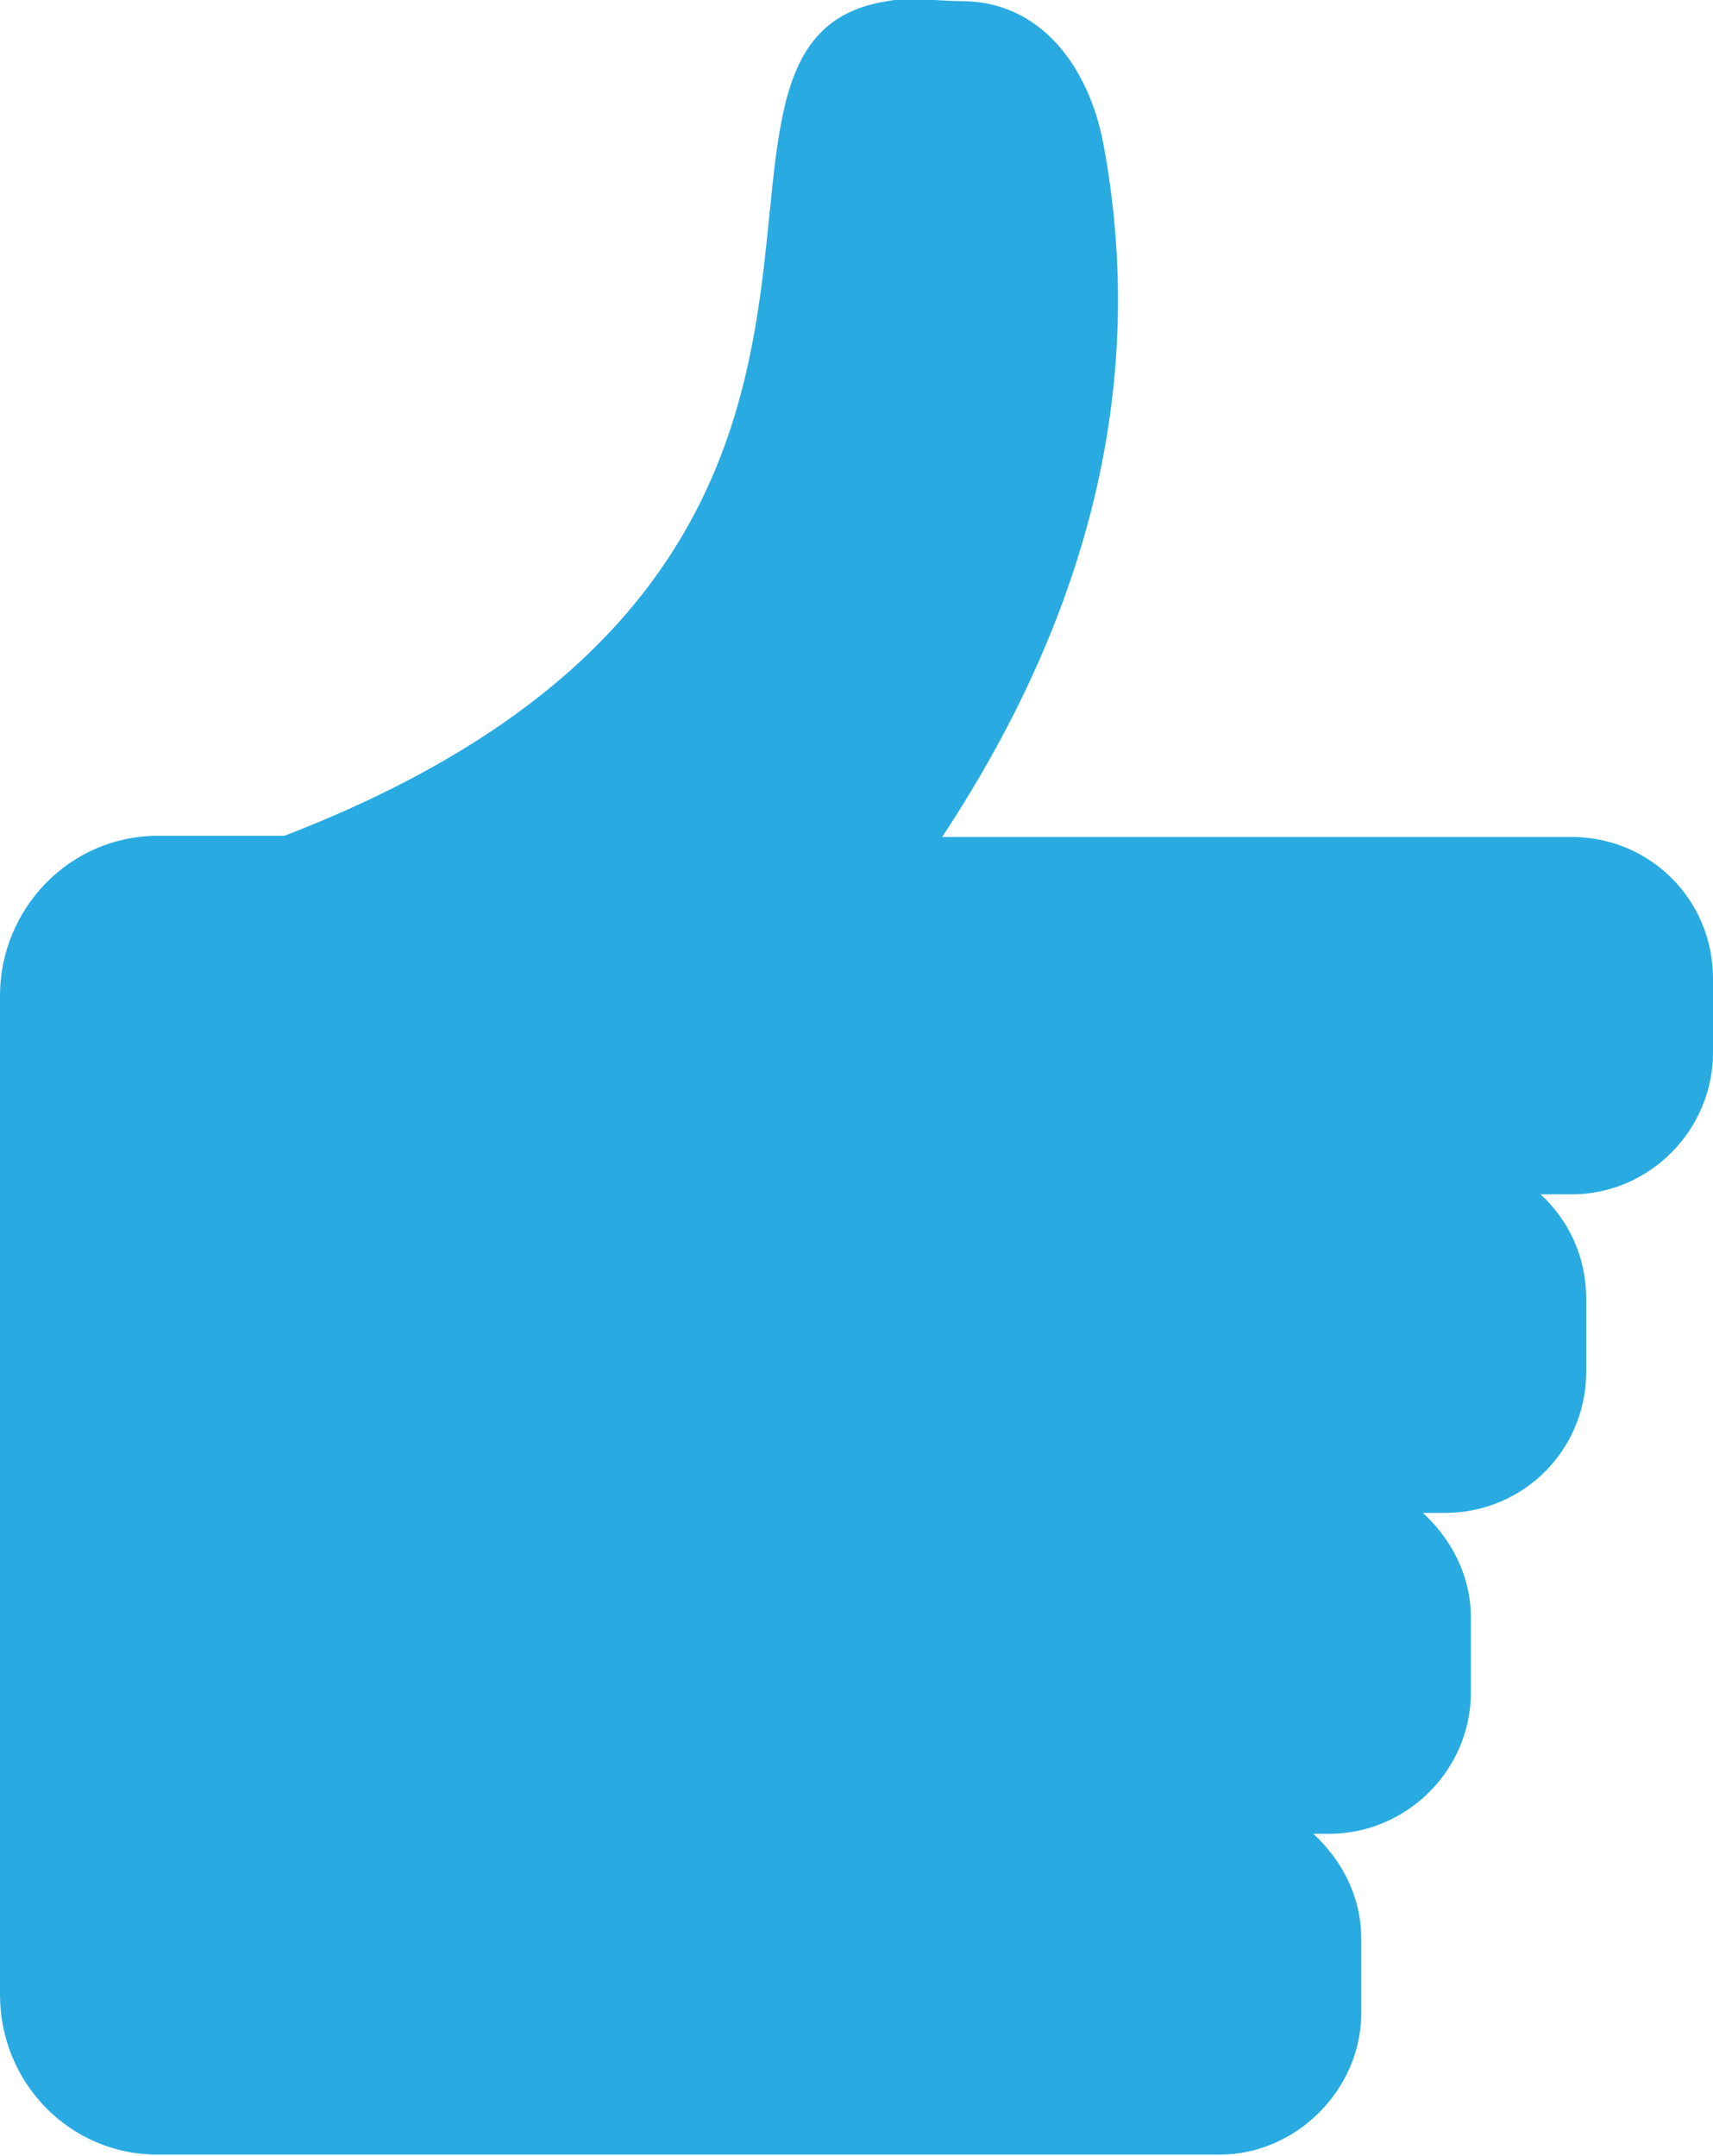 <?xml version="1.0" encoding="utf-8"?>
<!-- Generator: Adobe Illustrator 18.1.1, SVG Export Plug-In . SVG Version: 6.00 Build 0)  -->
<svg version="1.1" id="圖層_1" xmlns="http://www.w3.org/2000/svg" xmlns:xlink="http://www.w3.org/1999/xlink" x="0px" y="0px"
	 viewBox="0 0 150 188.8" enable-background="new 0 0 150 188.8" xml:space="preserve">
<path fill-rule="evenodd" clip-rule="evenodd" fill="#29ABE2" d="M82.5,73.3h55.1c6.9,0,12.4,5.5,12.4,12.4v6.5
	c0,6.7-5.5,12.4-12.4,12.4h-2.7c2.5,2.3,4,5.5,4,9.2v6.3c0,6.9-5.5,12.4-12.4,12.4h-1.9c2.5,2.3,4.2,5.5,4.2,9.2v6.5
	c0,6.9-5.7,12.4-12.4,12.4H115c2.5,2.3,4.2,5.5,4.2,9.2v6.5c0,6.7-5.7,12.4-12.4,12.4H73.7H17.4h-3.6c-7.7,0-13.8-6.3-13.8-14V87.2
	c0-7.6,6.1-14,13.8-14h11.1c62-23.9,30.2-69.6,52.8-73.1c2.1-0.4,4.4,0,6.5,0c6.9,0,11.1,5.7,12.4,12.4
	C100.4,32.7,95.9,53,82.5,73.3L82.5,73.3z"/>
</svg>
